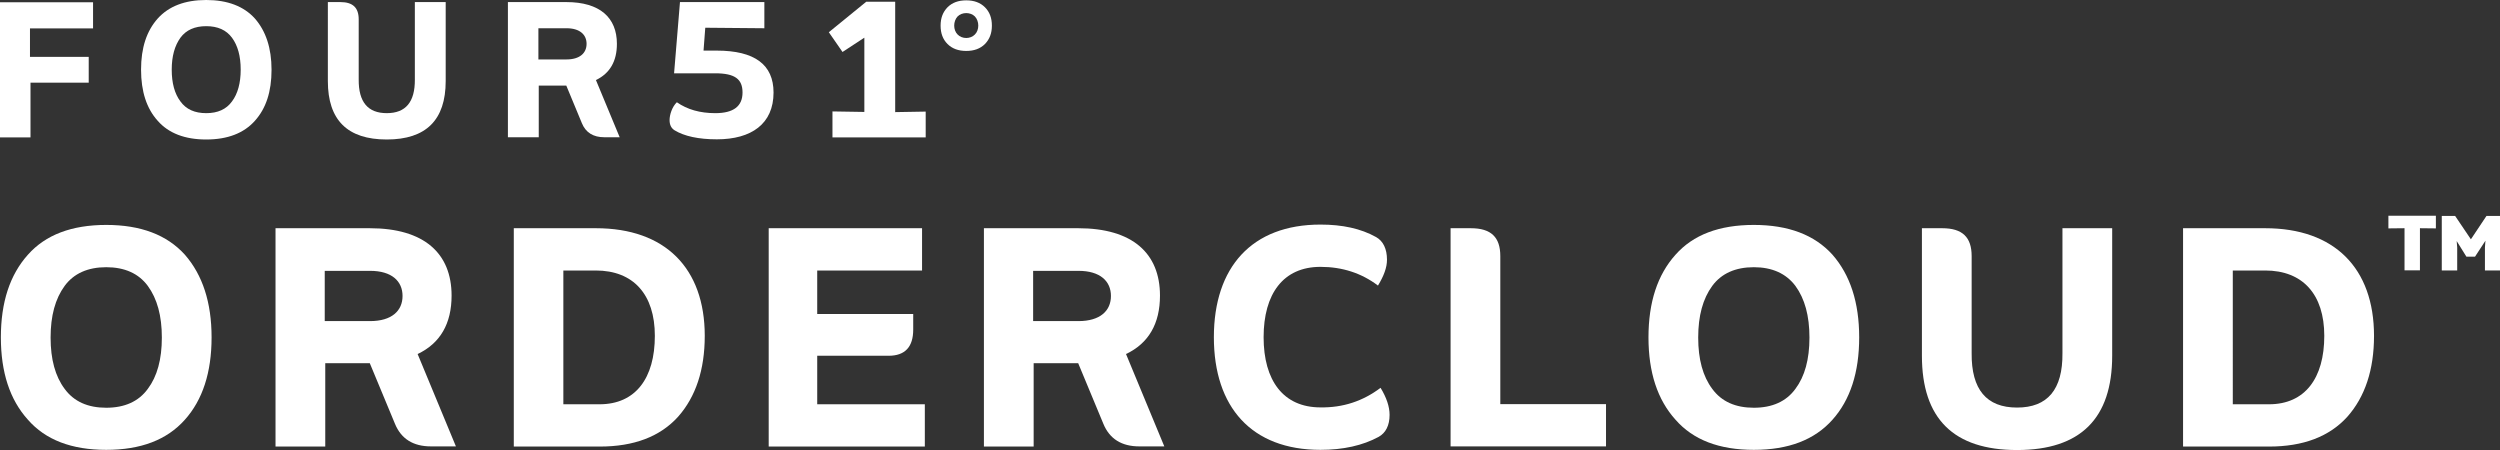 <?xml version="1.0" encoding="utf-8"?>
<!-- Generator: Adobe Illustrator 23.0.3, SVG Export Plug-In . SVG Version: 6.00 Build 0)  -->
<svg version="1.1" id="Layer_1" xmlns="http://www.w3.org/2000/svg" xmlns:xlink="http://www.w3.org/1999/xlink" x="0px" y="0px"
	 viewBox="0 0 144.27 25.97" style="enable-background:new 0 0 144.27 25.97;" xml:space="preserve">
<rect x="0" y="0" width="144.27" height="25.97" fill="#333333" stroke="none"/>
<style type="text/css">
	.st0{fill:#FFFFFF;}
	.st1{fill:#1C2129;}
	.st2{fill:#ADADAD;}
	.st3{fill:#6F6F6F;}
	.st4{fill:#F16122;}
	.st5{fill:#20ABAD;}
</style>
<path class="st0" d="M6.13,12.98c1.99,0,3.5,0.57,4.54,1.72c1.02,1.17,1.54,2.75,1.54,4.77c0,2.03-0.52,3.61-1.54,4.75
	c-1.04,1.17-2.55,1.74-4.54,1.74s-3.5-0.57-4.52-1.74c-1.04-1.15-1.56-2.73-1.56-4.75c0-2.03,0.52-3.61,1.56-4.77
	C2.63,13.55,4.14,12.98,6.13,12.98z M6.13,15.42c-1.06,0-1.87,0.36-2.4,1.08c-0.54,0.74-0.81,1.72-0.81,2.98s0.27,2.24,0.81,2.96
	c0.54,0.74,1.35,1.09,2.4,1.09c1.06,0,1.87-0.36,2.4-1.09c0.54-0.72,0.81-1.7,0.81-2.96s-0.27-2.24-0.81-2.98
	C8,15.78,7.19,15.42,6.13,15.42z"/>
<path class="st0" d="M21.34,20.96h-2.57v4.81h-2.87v-12.6h5.44c3.14,0,4.72,1.45,4.72,3.89c0,1.61-0.65,2.75-1.96,3.37l2.21,5.33
	h-1.44c-1.02,0-1.72-0.43-2.08-1.31L21.34,20.96z M18.74,15.62v2.91h2.62c1.24,0,1.87-0.59,1.87-1.45c0-0.86-0.63-1.45-1.87-1.45
	H18.74z"/>
<path class="st0" d="M29.65,25.77v-12.6h4.74c4,0,6.28,2.31,6.28,6.21c0,1.96-0.52,3.52-1.54,4.67c-1.04,1.15-2.55,1.72-4.52,1.72
	H29.65z M32.52,23.33h2.08c2.08,0,3.19-1.51,3.19-3.95c0-2.39-1.24-3.77-3.41-3.77h-1.87V23.33z"/>
<path class="st0" d="M47.16,20.53v2.8h6.21v2.44h-9.01v-12.6h8.85v2.44h-6.05v2.51h5.54v0.9c0,1-0.47,1.51-1.42,1.51H47.16z"/>
<path class="st0" d="M62.22,20.96h-2.57v4.81h-2.87v-12.6h5.44c3.14,0,4.72,1.45,4.72,3.89c0,1.61-0.65,2.75-1.96,3.37l2.21,5.33
	h-1.44c-1.02,0-1.72-0.43-2.08-1.31L62.22,20.96z M59.62,15.62v2.91h2.62c1.24,0,1.87-0.59,1.87-1.45c0-0.86-0.63-1.45-1.87-1.45
	H59.62z"/>
<path class="st0" d="M79.67,22.38c0.34,0.56,0.52,1.08,0.52,1.56c0,0.61-0.22,1.04-0.63,1.27c-0.92,0.5-2.05,0.75-3.36,0.75
	c-3.97,0-6.15-2.46-6.15-6.5c0-4.04,2.19-6.5,6.15-6.5c1.27,0,2.33,0.23,3.21,0.72c0.41,0.23,0.63,0.68,0.63,1.31
	c0,0.45-0.18,0.93-0.52,1.49c-0.95-0.72-2.06-1.08-3.32-1.08c-2.15,0-3.28,1.56-3.28,4.06c0,2.49,1.13,4.05,3.28,4.05
	C77.5,23.53,78.65,23.15,79.67,22.38z"/>
<path class="st0" d="M83.71,25.77v-12.6h1.17c1.17,0,1.7,0.52,1.7,1.61v8.54h6.1v2.44H83.71z"/>
<path class="st0" d="M101.21,12.98c1.99,0,3.5,0.57,4.54,1.72c1.02,1.17,1.54,2.75,1.54,4.77c0,2.03-0.52,3.61-1.54,4.75
	c-1.04,1.17-2.55,1.74-4.54,1.74c-1.99,0-3.5-0.57-4.52-1.74c-1.04-1.15-1.56-2.73-1.56-4.75c0-2.03,0.52-3.61,1.56-4.77
	C97.71,13.55,99.21,12.98,101.21,12.98z M101.21,15.42c-1.06,0-1.87,0.36-2.4,1.08c-0.54,0.74-0.81,1.72-0.81,2.98
	s0.27,2.24,0.81,2.96c0.54,0.74,1.35,1.09,2.4,1.09c1.06,0,1.87-0.36,2.4-1.09c0.54-0.72,0.81-1.7,0.81-2.96s-0.27-2.24-0.81-2.98
	C103.07,15.78,102.26,15.42,101.21,15.42z"/>
<path class="st0" d="M121.89,20.53c0,3.62-1.83,5.44-5.49,5.44c-3.66,0-5.49-1.81-5.49-5.44v-7.36h1.17c1.17,0,1.7,0.52,1.7,1.61
	v5.6c-0.02,2.1,0.86,3.14,2.62,3.14c1.76,0,2.64-1.04,2.62-3.14v-7.21h2.87V20.53z"/>
<path class="st0" d="M125.98,25.77v-12.6h4.74c4,0,6.28,2.31,6.28,6.21c0,1.96-0.52,3.52-1.54,4.67c-1.04,1.15-2.55,1.72-4.52,1.72
	H125.98z M128.86,23.33h2.08c2.08,0,3.19-1.51,3.19-3.95c0-2.39-1.24-3.77-3.41-3.77h-1.87V23.33z"/>
<path class="st0" d="M140.57,13.18l-0.92-0.01v2.43h-0.89v-2.43l-0.93,0.01v-0.73h2.74V13.18z M142.83,14.81h-0.5l-0.56-0.9
	c0.02,0.19,0.03,0.31,0.03,0.37v1.33h-0.89v-3.15h0.77l0.91,1.35l0.9-1.35h0.78v3.15h-0.87v-1.33c0-0.07,0.01-0.2,0.03-0.39
	L142.83,14.81z"/>
<path class="st0" d="M5.12,4.77H1.76v3.16H0v-7.8h5.37v1.51H1.73v1.64h3.39V4.77z"/>
<path class="st0" d="M11.9,0c1.23,0,2.17,0.36,2.81,1.07c0.63,0.72,0.96,1.7,0.96,2.96s-0.32,2.23-0.96,2.94
	c-0.64,0.72-1.58,1.08-2.81,1.08c-1.23,0-2.17-0.36-2.8-1.08C8.46,6.26,8.14,5.28,8.14,4.02S8.46,1.79,9.1,1.07
	C9.74,0.36,10.67,0,11.9,0z M11.9,1.51c-0.66,0-1.16,0.22-1.49,0.67c-0.33,0.46-0.5,1.07-0.5,1.84c0,0.78,0.17,1.39,0.5,1.83
	c0.33,0.46,0.83,0.68,1.49,0.68c0.66,0,1.16-0.22,1.49-0.68c0.33-0.44,0.5-1.06,0.5-1.83c0-0.78-0.17-1.39-0.5-1.84
	C13.06,1.73,12.56,1.51,11.9,1.51z"/>
<path class="st0" d="M25.72,4.68c0,2.24-1.13,3.37-3.4,3.37s-3.4-1.12-3.4-3.37V0.12h0.72c0.72,0,1.06,0.32,1.06,1v3.47
	c-0.01,1.3,0.53,1.94,1.62,1.94c1.09,0,1.63-0.64,1.62-1.94V0.12h1.78V4.68z"/>
<path class="st0" d="M32.68,4.94h-1.59v2.98h-1.78v-7.8h3.37c1.94,0,2.92,0.9,2.92,2.41c0,1-0.4,1.7-1.21,2.09l1.37,3.3h-0.89
	c-0.63,0-1.07-0.27-1.29-0.81L32.68,4.94z M31.07,1.63v1.8h1.62c0.77,0,1.16-0.37,1.16-0.9c0-0.53-0.39-0.9-1.16-0.9H31.07z"/>
<path class="st0" d="M42.85,5.34c0-0.77-0.43-1.11-1.58-1.11h-2.37l0.34-4.11h4.87v1.51L40.7,1.6l-0.1,1.32h0.76
	c2.19,0,3.28,0.81,3.28,2.42c0,1.81-1.28,2.7-3.27,2.7c-1.06,0-1.88-0.18-2.44-0.52c-0.19-0.12-0.29-0.31-0.29-0.59
	c0-0.3,0.14-0.76,0.42-1.03c0.6,0.42,1.34,0.63,2.22,0.63C42.33,6.53,42.85,6.13,42.85,5.34z"/>
<path class="st0" d="M49.87,2.18L48.62,3l-0.79-1.14l2.16-1.76h1.67v6.37l1.76-0.03v1.49h-5.38V6.43l1.84,0.03V2.18z"/>
<path class="st0" d="M54.28,1.48c0-0.44,0.13-0.78,0.4-1.06c0.27-0.27,0.63-0.4,1.08-0.4s0.81,0.13,1.08,0.4
	c0.27,0.27,0.4,0.62,0.4,1.06s-0.13,0.78-0.4,1.06c-0.27,0.27-0.63,0.4-1.08,0.4s-0.81-0.13-1.08-0.4
	C54.41,2.27,54.28,1.92,54.28,1.48z M55.26,1.99c0.26,0.27,0.74,0.27,1,0c0.26-0.26,0.26-0.76,0-1.04c-0.26-0.26-0.74-0.26-1,0
	C55,1.23,55,1.73,55.26,1.99z"/>
</svg>

